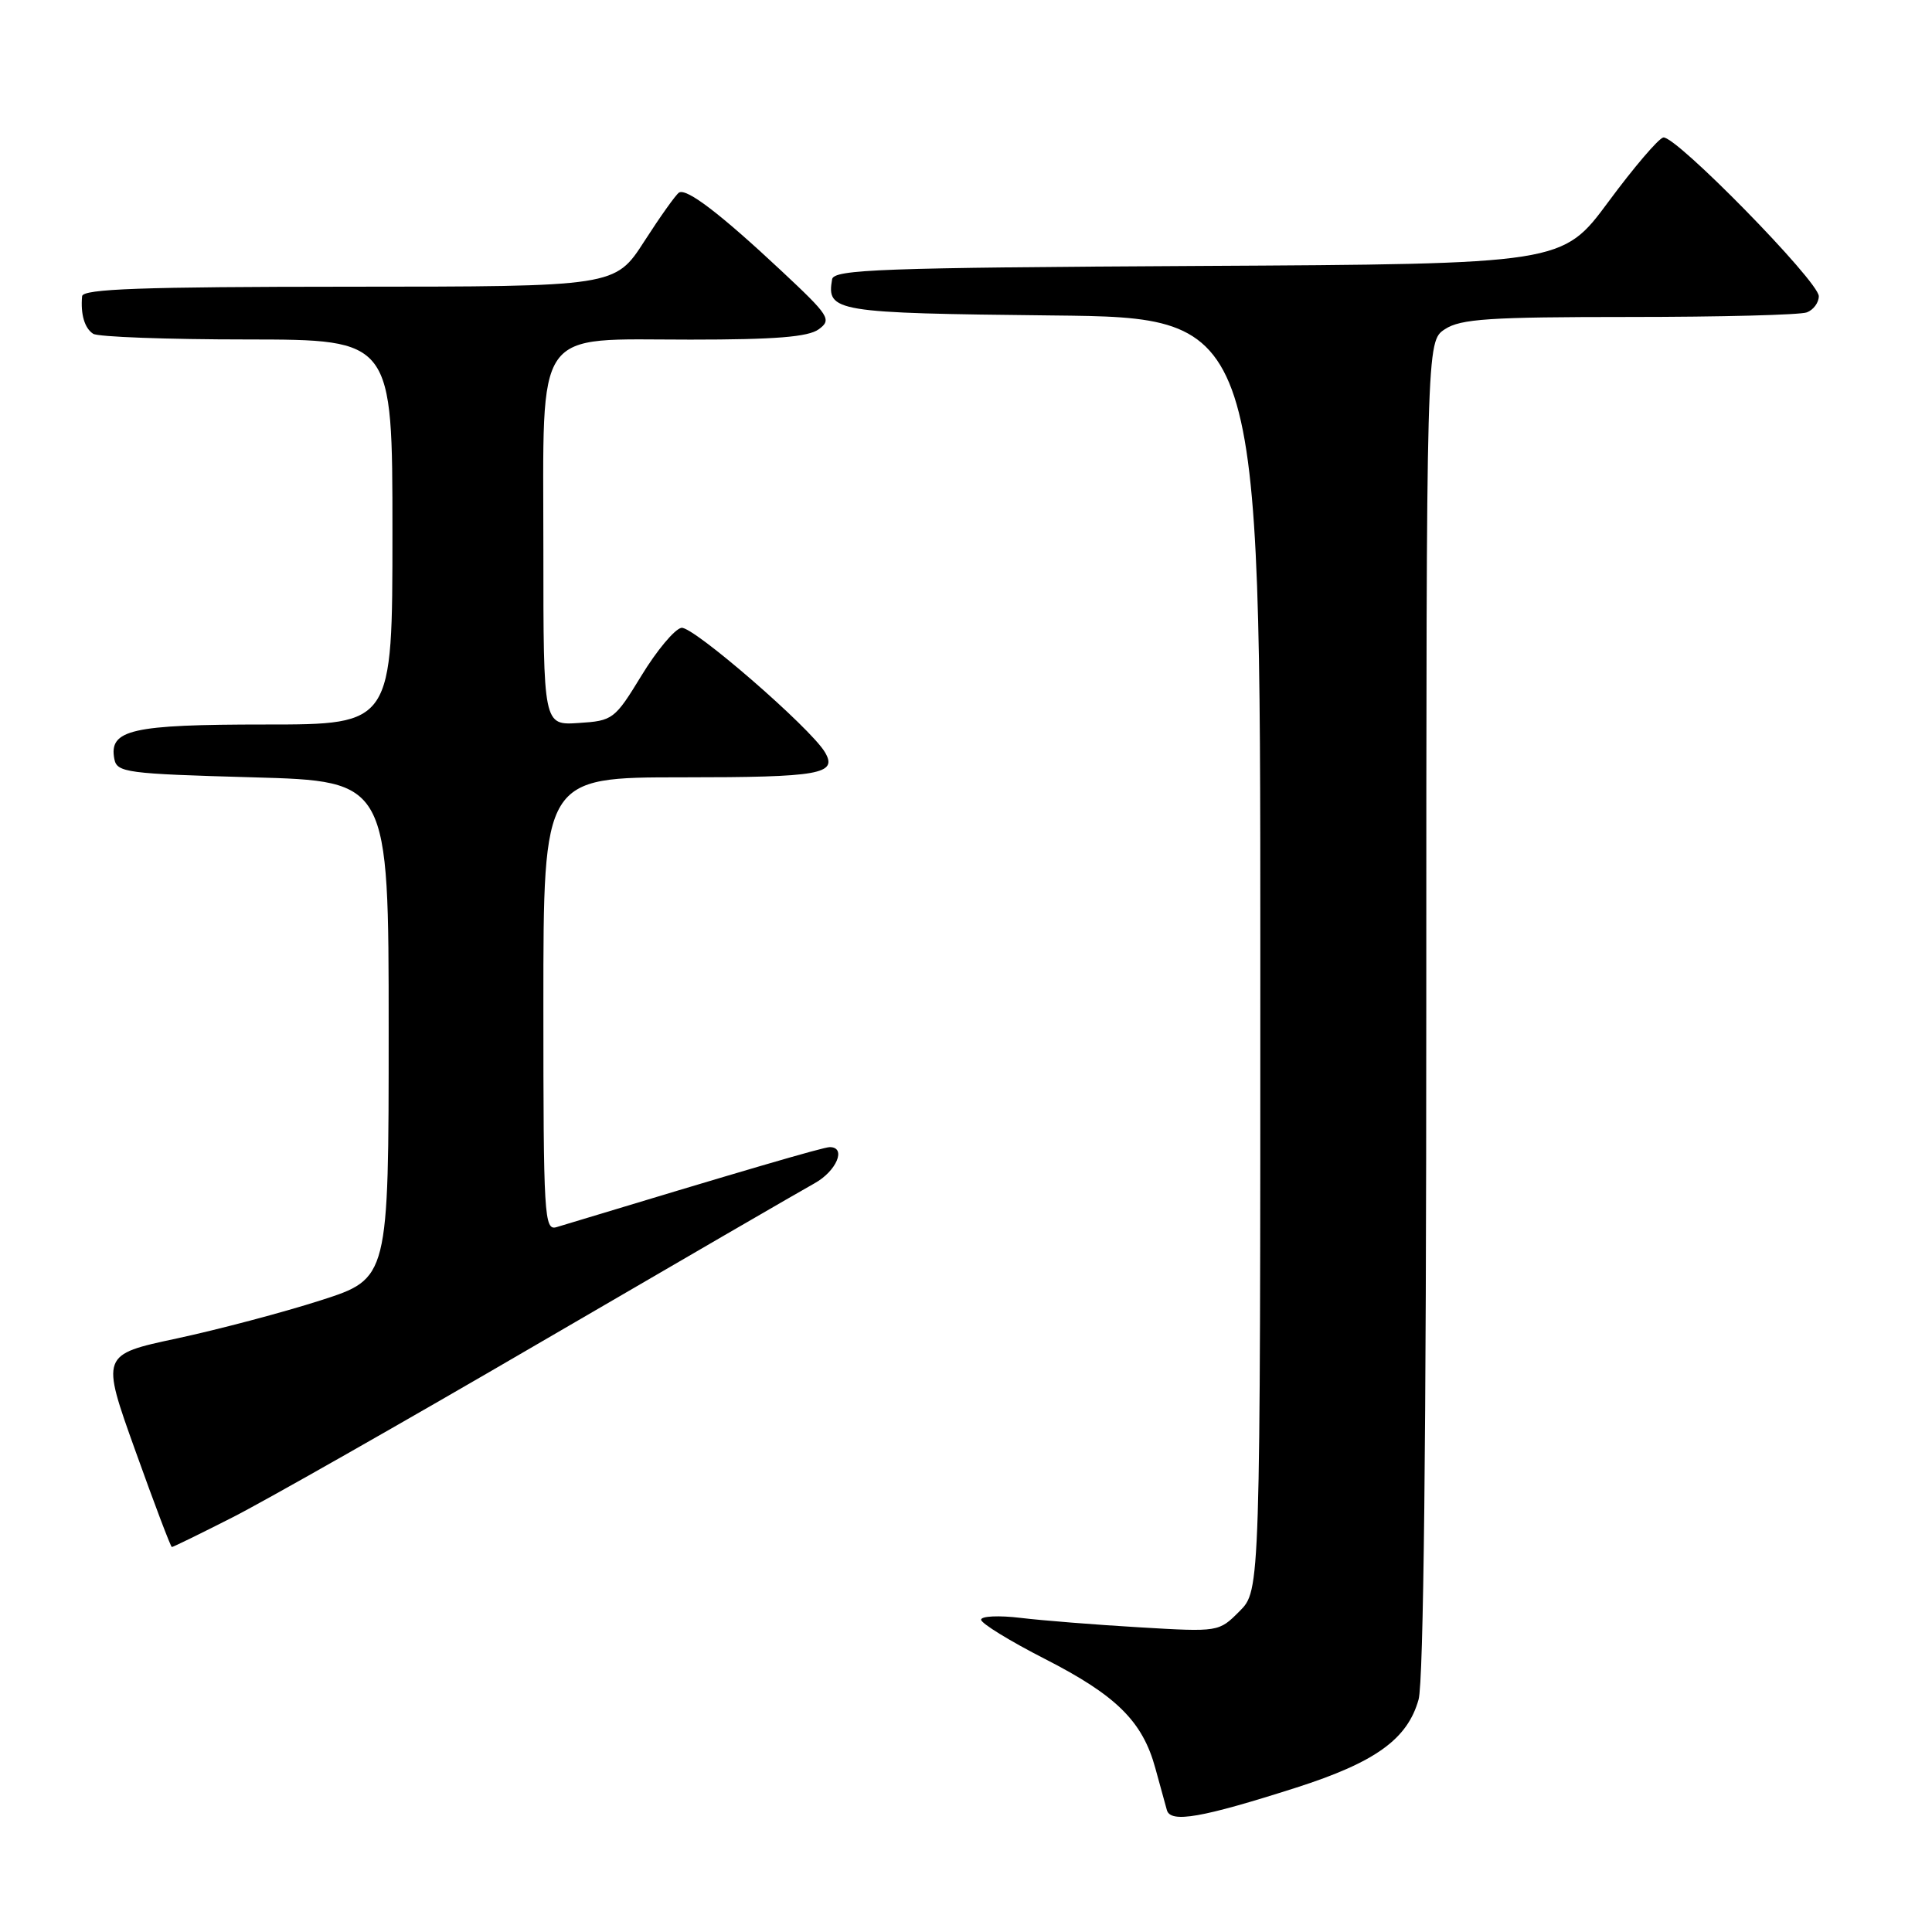 <?xml version="1.0" encoding="UTF-8" standalone="no"?>
<!DOCTYPE svg PUBLIC "-//W3C//DTD SVG 1.1//EN" "http://www.w3.org/Graphics/SVG/1.1/DTD/svg11.dtd" >
<svg xmlns="http://www.w3.org/2000/svg" xmlns:xlink="http://www.w3.org/1999/xlink" version="1.1" viewBox="0 0 256 256">
 <g >
 <path fill="currentColor"
d=" M 171.72 236.88 C 182.25 233.51 186.50 230.45 187.97 225.19 C 188.63 222.80 188.99 190.40 188.99 133.37 C 189.00 45.23 189.00 45.23 191.46 43.62 C 193.54 42.25 197.36 42.00 215.88 42.00 C 227.96 42.00 238.55 41.73 239.42 41.39 C 240.29 41.06 241.00 40.10 241.00 39.25 C 241.00 37.29 221.95 17.85 220.39 18.22 C 219.74 18.37 216.47 22.21 213.12 26.74 C 207.02 34.98 207.02 34.98 158.77 35.24 C 116.81 35.47 110.49 35.70 110.26 37.00 C 109.51 41.31 110.56 41.49 139.46 41.80 C 167.00 42.09 167.00 42.09 167.00 126.41 C 167.00 210.73 167.00 210.73 164.25 213.49 C 161.50 216.25 161.49 216.25 151.00 215.63 C 145.22 215.29 138.14 214.73 135.25 214.38 C 132.36 214.03 130.00 214.14 130.00 214.62 C 130.01 215.11 133.82 217.45 138.48 219.83 C 147.93 224.66 151.40 228.09 153.09 234.30 C 153.72 236.61 154.41 239.11 154.62 239.86 C 155.13 241.59 159.23 240.87 171.72 236.88 Z  M 30.77 201.08 C 35.02 198.93 53.43 188.47 71.67 177.83 C 89.91 167.20 106.23 157.73 107.92 156.80 C 110.85 155.18 112.19 152.00 109.95 152.00 C 109.09 152.00 98.51 155.10 73.75 162.60 C 72.11 163.10 72.00 161.24 72.00 133.07 C 72.00 103.00 72.00 103.00 90.44 103.00 C 108.67 103.00 111.04 102.58 109.30 99.66 C 107.37 96.42 91.77 82.90 90.29 83.19 C 89.39 83.36 87.02 86.20 85.01 89.50 C 81.45 95.33 81.21 95.51 76.67 95.80 C 72.00 96.11 72.00 96.11 72.00 72.87 C 72.00 42.89 70.52 45.00 91.48 45.00 C 102.70 45.00 107.10 44.65 108.49 43.63 C 110.24 42.35 109.91 41.85 103.53 35.88 C 95.44 28.31 90.97 24.90 89.97 25.52 C 89.57 25.77 87.50 28.67 85.37 31.98 C 81.50 37.98 81.50 37.98 46.25 37.99 C 18.78 38.00 10.97 38.28 10.88 39.25 C 10.66 41.64 11.21 43.50 12.35 44.23 C 12.98 44.64 22.16 44.98 32.75 44.98 C 52.00 45.00 52.00 45.00 52.00 70.50 C 52.00 96.00 52.00 96.00 35.19 96.00 C 17.40 96.00 14.41 96.68 15.15 100.57 C 15.50 102.37 16.73 102.53 33.51 103.00 C 51.50 103.50 51.50 103.50 51.50 136.45 C 51.50 169.41 51.50 169.41 42.50 172.30 C 37.55 173.89 28.97 176.16 23.44 177.35 C 13.37 179.50 13.37 179.50 17.94 192.24 C 20.45 199.25 22.62 204.98 22.77 204.99 C 22.92 205.00 26.52 203.24 30.77 201.08 Z "/>
</g>
</svg>